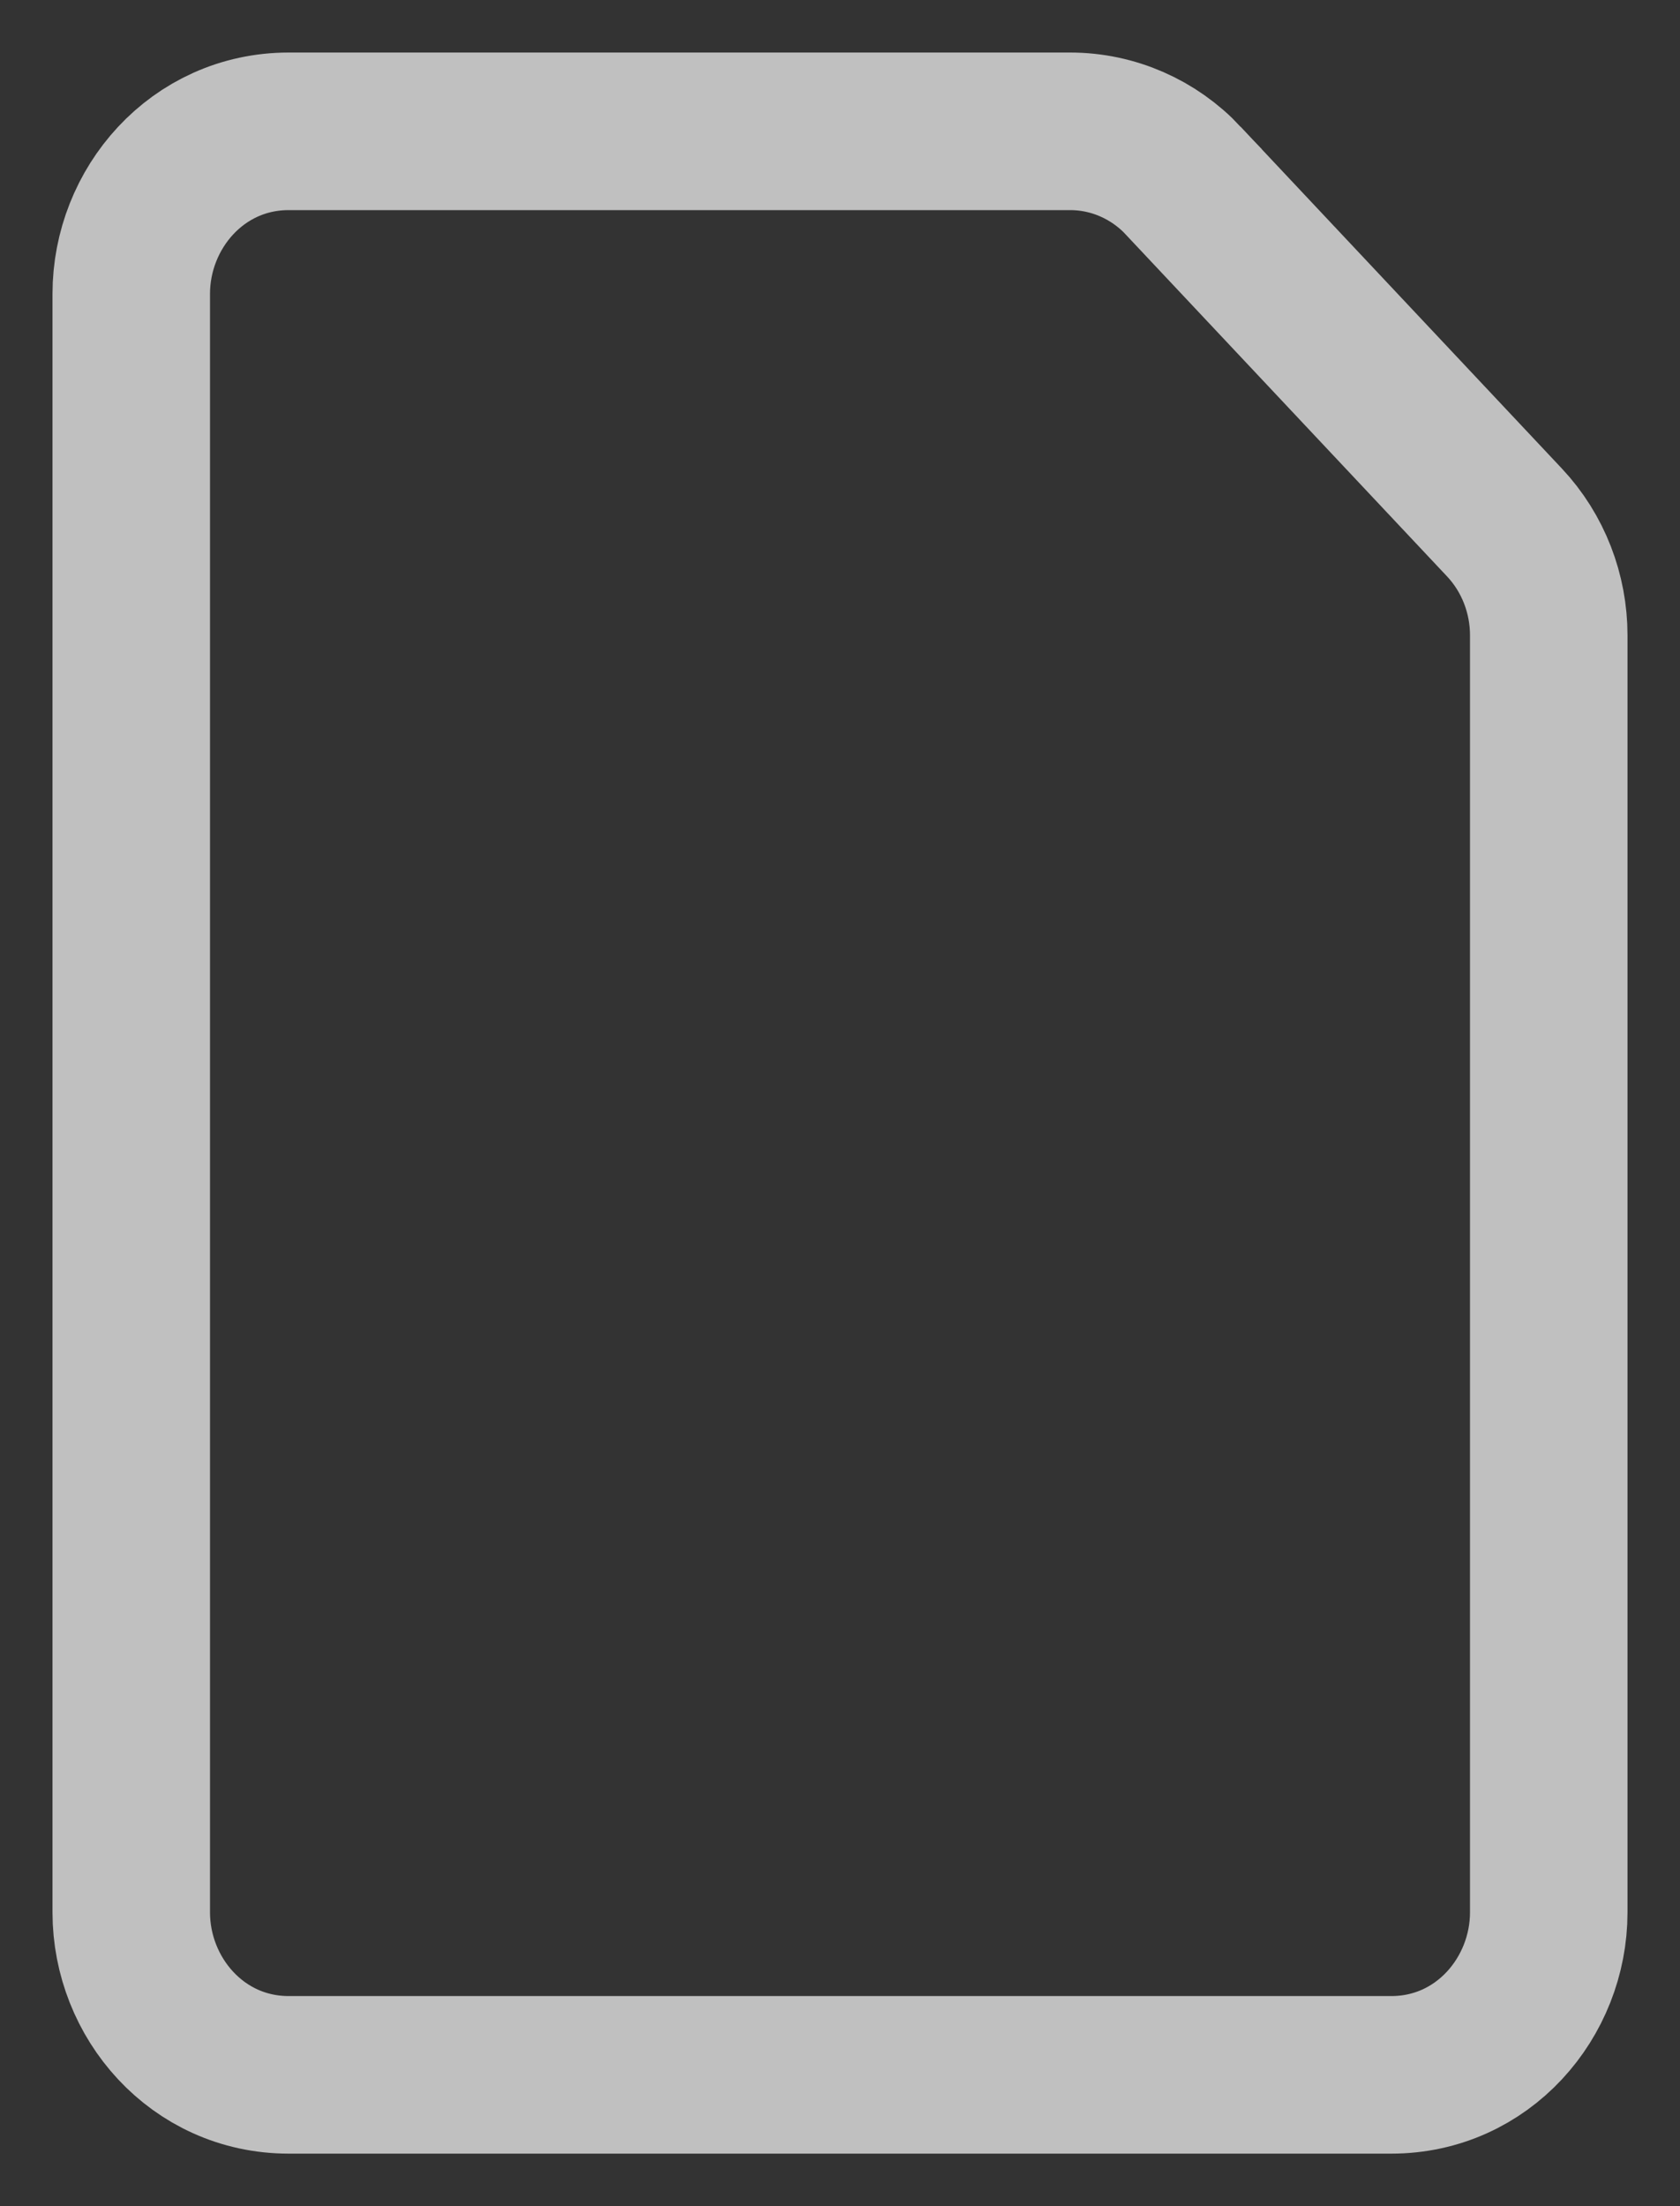 <svg width="16" height="21" viewBox="0 0 16 21" fill="none" xmlns="http://www.w3.org/2000/svg">
<rect x="0" y="0" width="16" height="21" fill="#333333" stroke="none"/>
<path d="M14.75 7V6.562V6.25V6.047C14.75 5.655 14.604 5.266 14.327 4.972L11.268 1.719L11.268 1.718C10.989 1.422 10.602 1.25 10.191 1.25H10H9.75H9.25H9H2.75C1.878 1.25 1.25 1.985 1.25 2.797V18.203C1.25 19.015 1.878 19.75 2.75 19.75H13.25C14.122 19.75 14.75 19.015 14.75 18.203V7.312V7Z" stroke="#FDFDFD" stroke-opacity="0.7" stroke-width="1.5"/>
</svg>
